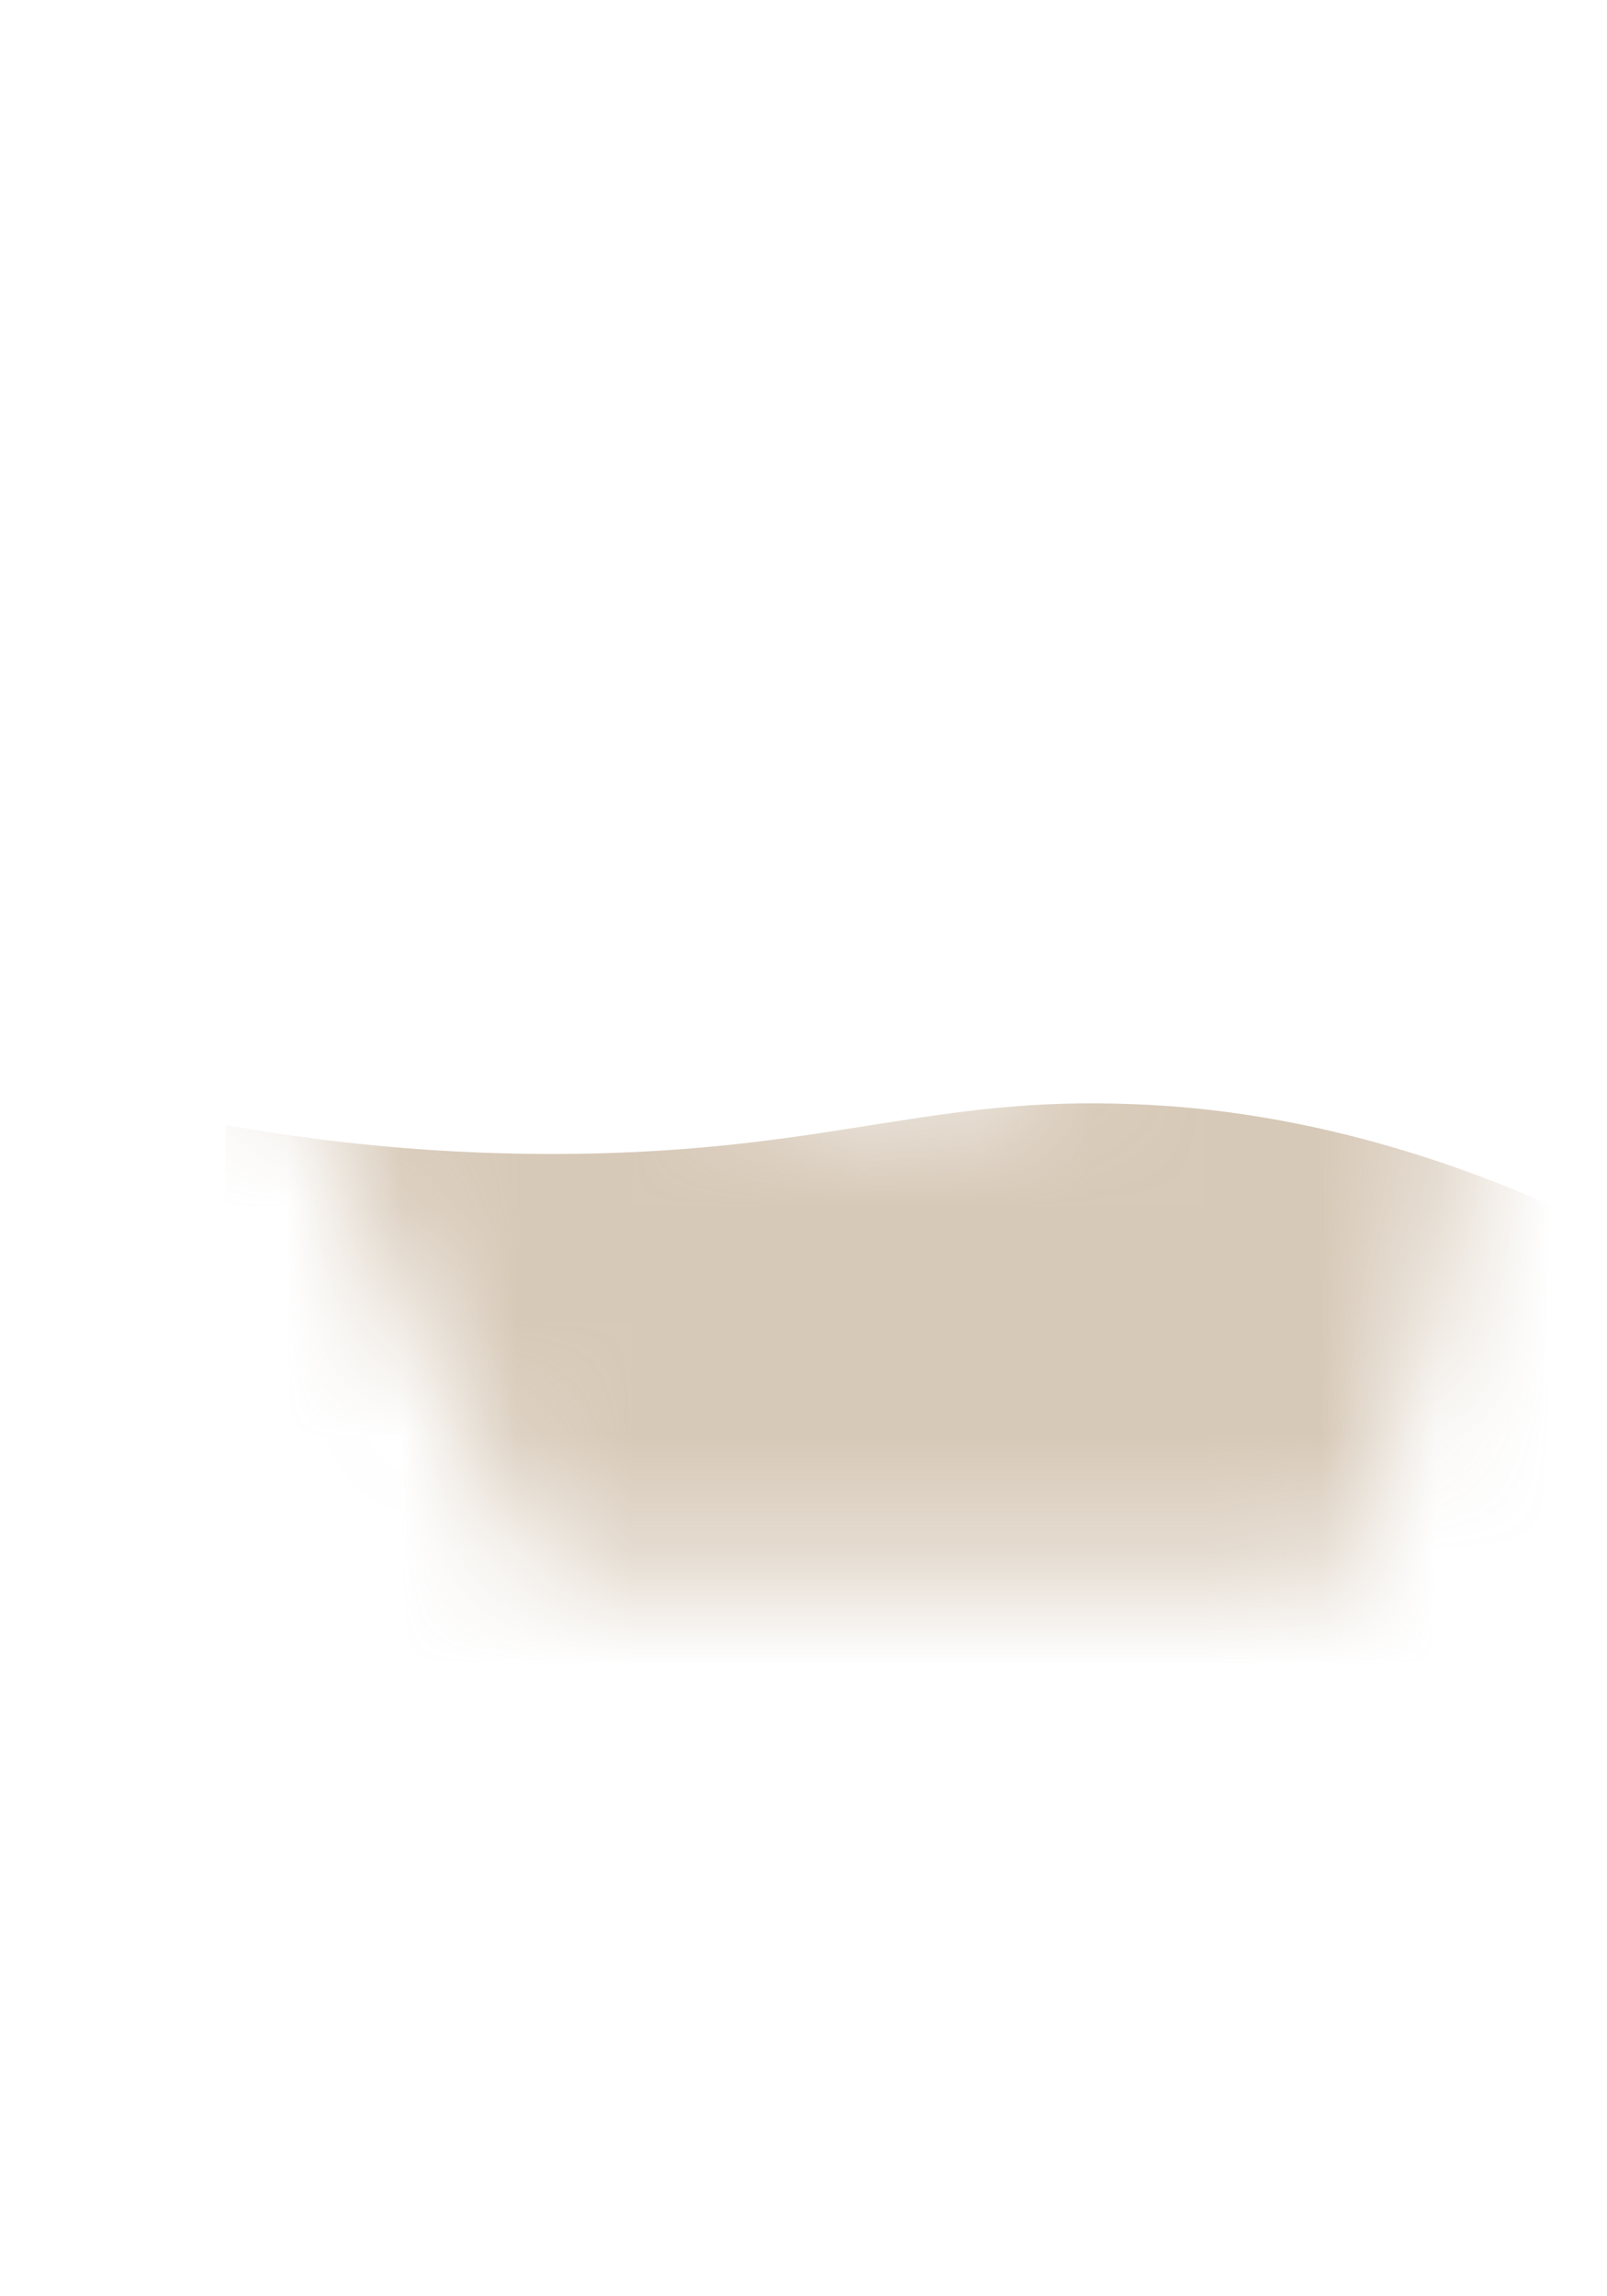 <svg width="14" height="20" viewBox="0 0 14 20" fill="none" xmlns="http://www.w3.org/2000/svg">
<mask id="mask0_254_19413" style="mask-type:luminance" maskUnits="userSpaceOnUse" x="0" y="0" width="13" height="14">
<path d="M4.773 13.707C2.913 10.557 1.433 6.577 0.303 2.467C0.183 2.007 0.263 1.497 0.583 1.147C0.903 0.787 1.243 0.837 1.603 1.447C2.493 4.227 3.693 6.647 5.373 8.487C6.823 9.757 8.223 9.927 9.553 8.967C9.593 8.937 9.623 8.907 9.663 8.877C10.913 7.217 11.063 4.727 10.853 1.957C10.823 1.527 10.913 1.087 11.183 0.747C11.473 0.377 11.773 0.397 12.083 0.807C12.253 1.047 12.363 1.327 12.413 1.617C13.243 6.147 13.163 10.247 11.763 13.687H4.773V13.707Z" fill="white"/>
</mask>
<g mask="url(#mask0_254_19413)">
<path opacity="0.7" d="M1.964 9.797C2.684 9.927 3.794 10.077 5.164 10.047C7.294 9.997 8.154 9.547 9.864 9.617C10.754 9.647 12.064 9.837 13.644 10.557C13.644 12.097 13.644 13.637 13.644 15.187H1.934C1.944 13.387 1.954 11.597 1.964 9.797Z" fill="#C7B39A"/>
</g>
</svg>
